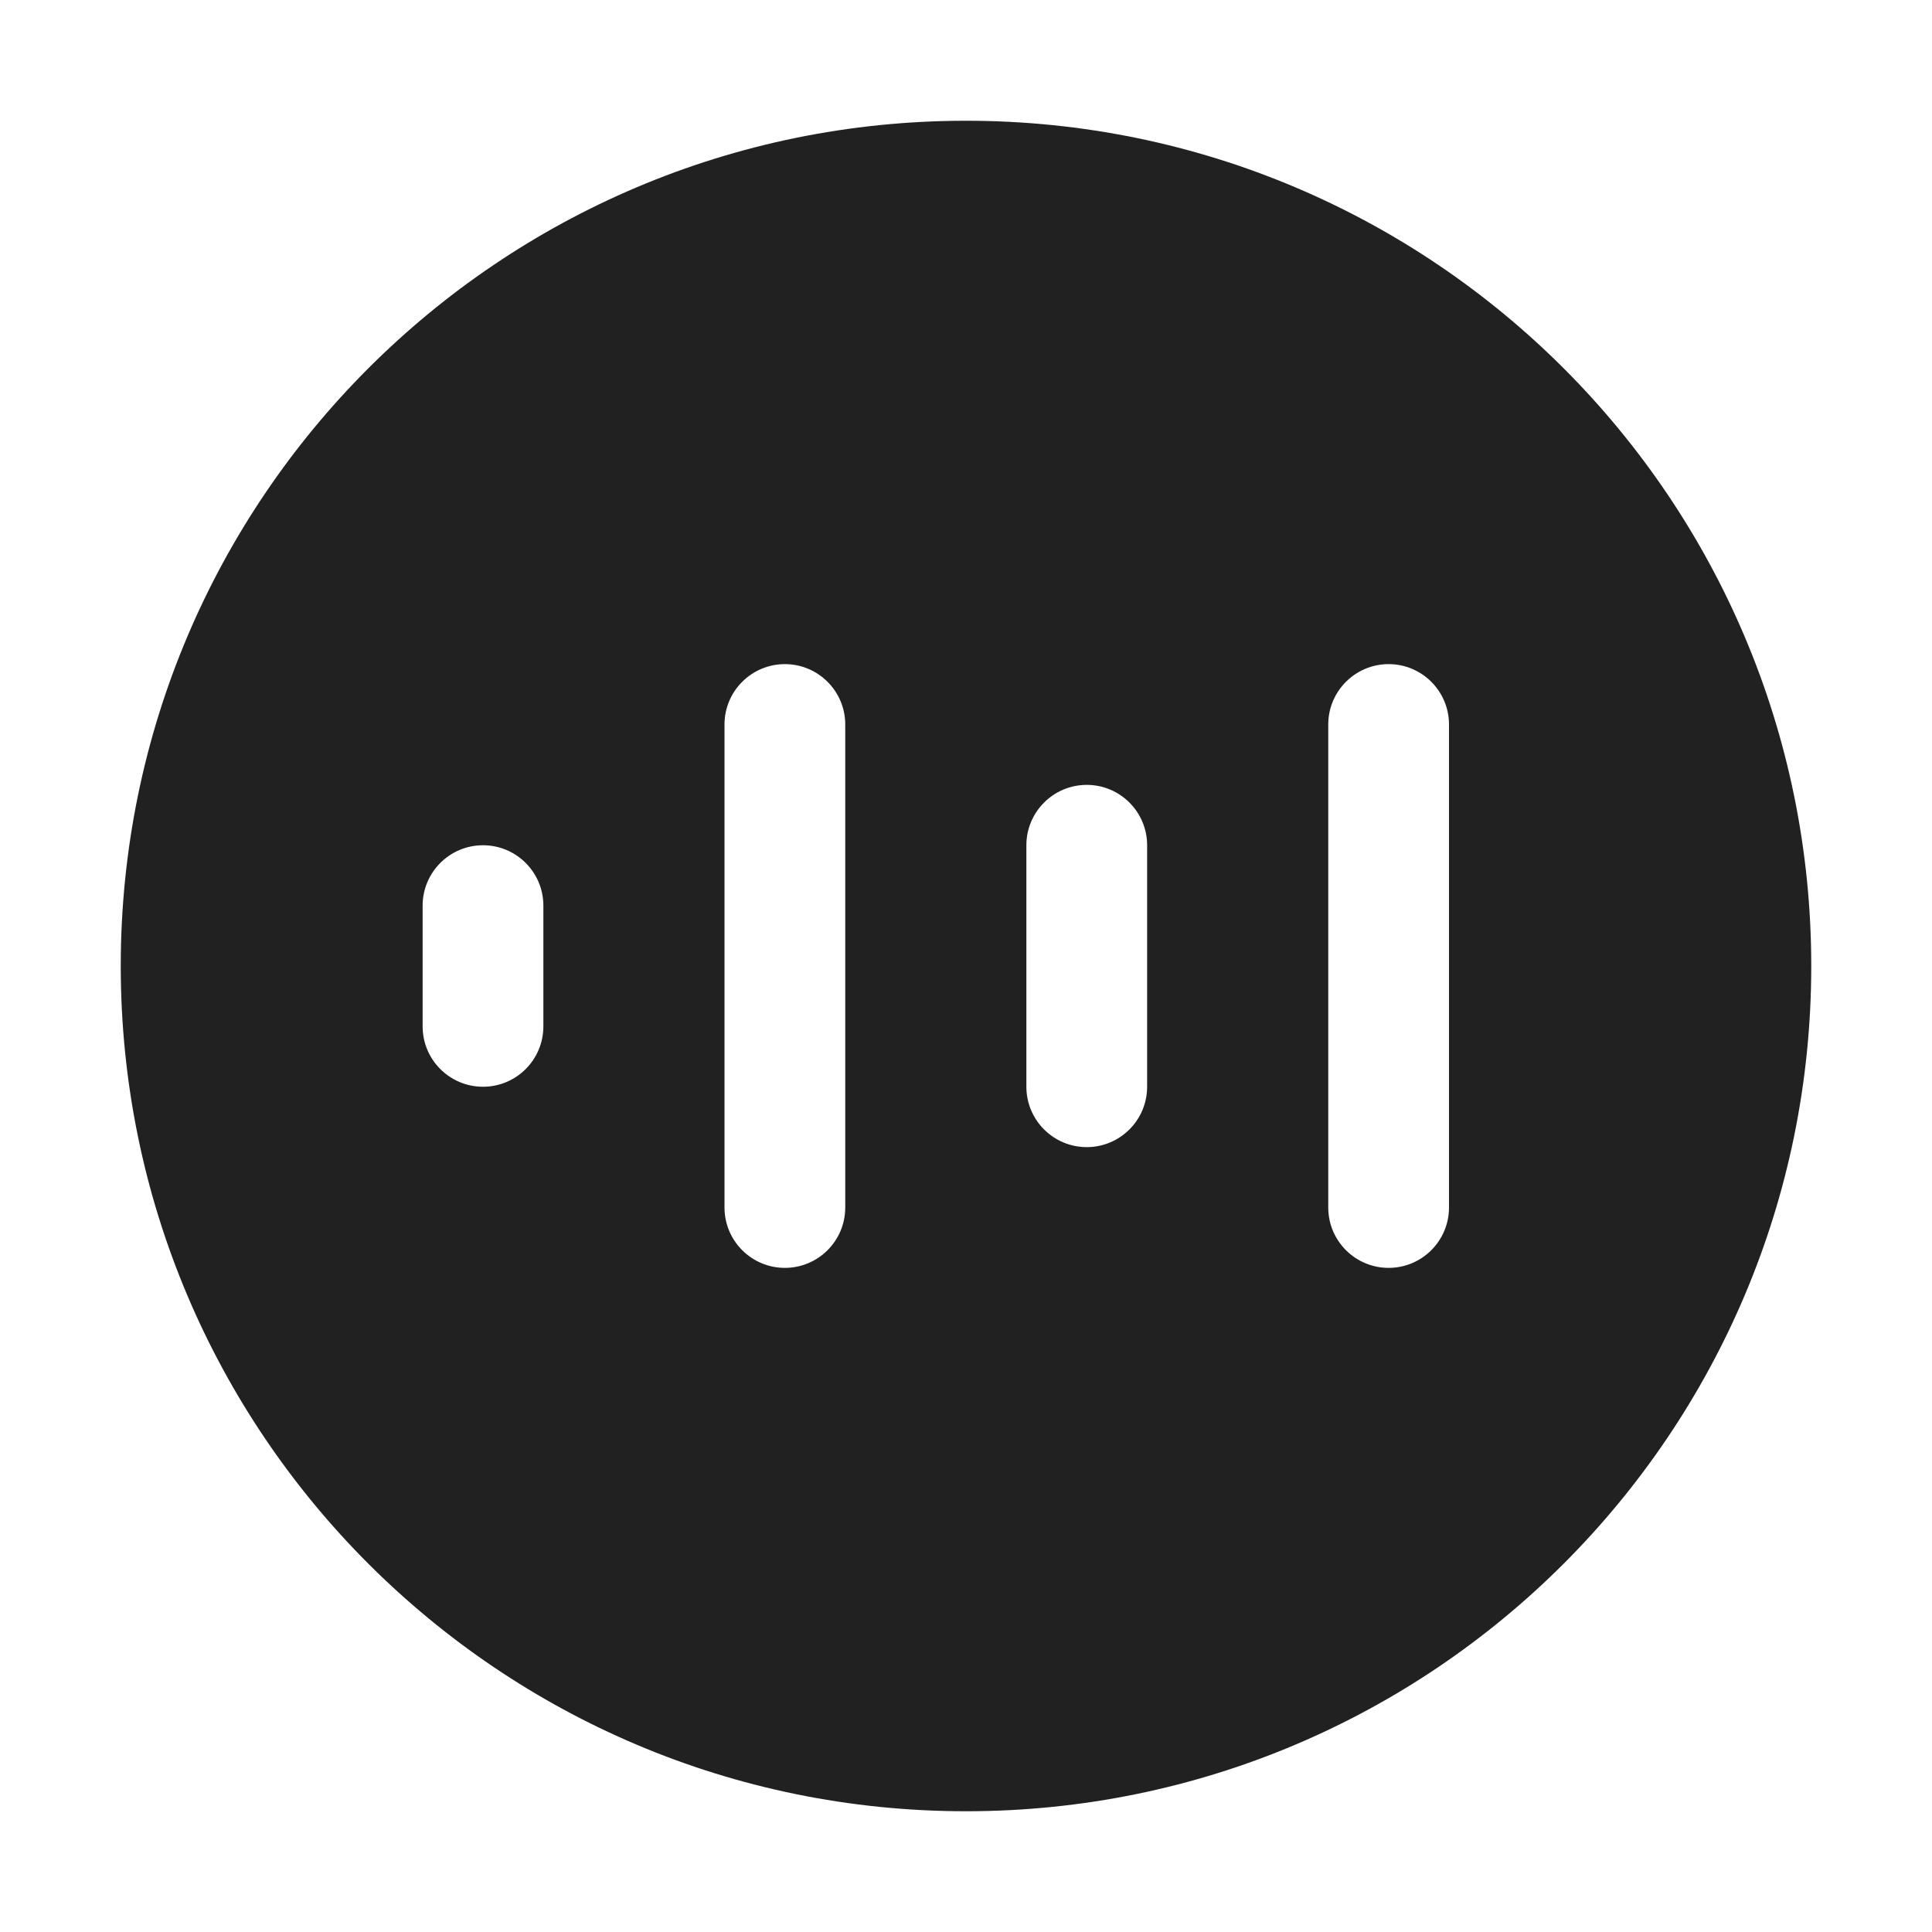 <svg width="16" height="16" viewBox="0 0 16 16" fill="none" xmlns="http://www.w3.org/2000/svg">
<path d="M8 1C4.134 1 1 4.134 1 8C1 11.866 4.134 15 8 15C11.866 15 15 11.866 15 8C15 4.134 11.866 1 8 1ZM6.5 5.5C6.776 5.5 7 5.724 7 6V10C7 10.276 6.776 10.5 6.5 10.5C6.224 10.5 6 10.276 6 10V6C6 5.724 6.224 5.5 6.5 5.5ZM12 6V10C12 10.276 11.776 10.5 11.5 10.5C11.224 10.5 11 10.276 11 10V6C11 5.724 11.224 5.5 11.5 5.5C11.776 5.5 12 5.724 12 6ZM9 6.5C9.276 6.5 9.5 6.724 9.5 7V9C9.5 9.276 9.276 9.5 9 9.5C8.724 9.5 8.5 9.276 8.5 9V7C8.5 6.724 8.724 6.5 9 6.5ZM4.5 7.5V8.5C4.5 8.776 4.276 9 4 9C3.724 9 3.5 8.776 3.5 8.5V7.5C3.5 7.224 3.724 7 4 7C4.276 7 4.5 7.224 4.5 7.5Z" fill="#212121"/>
</svg>

